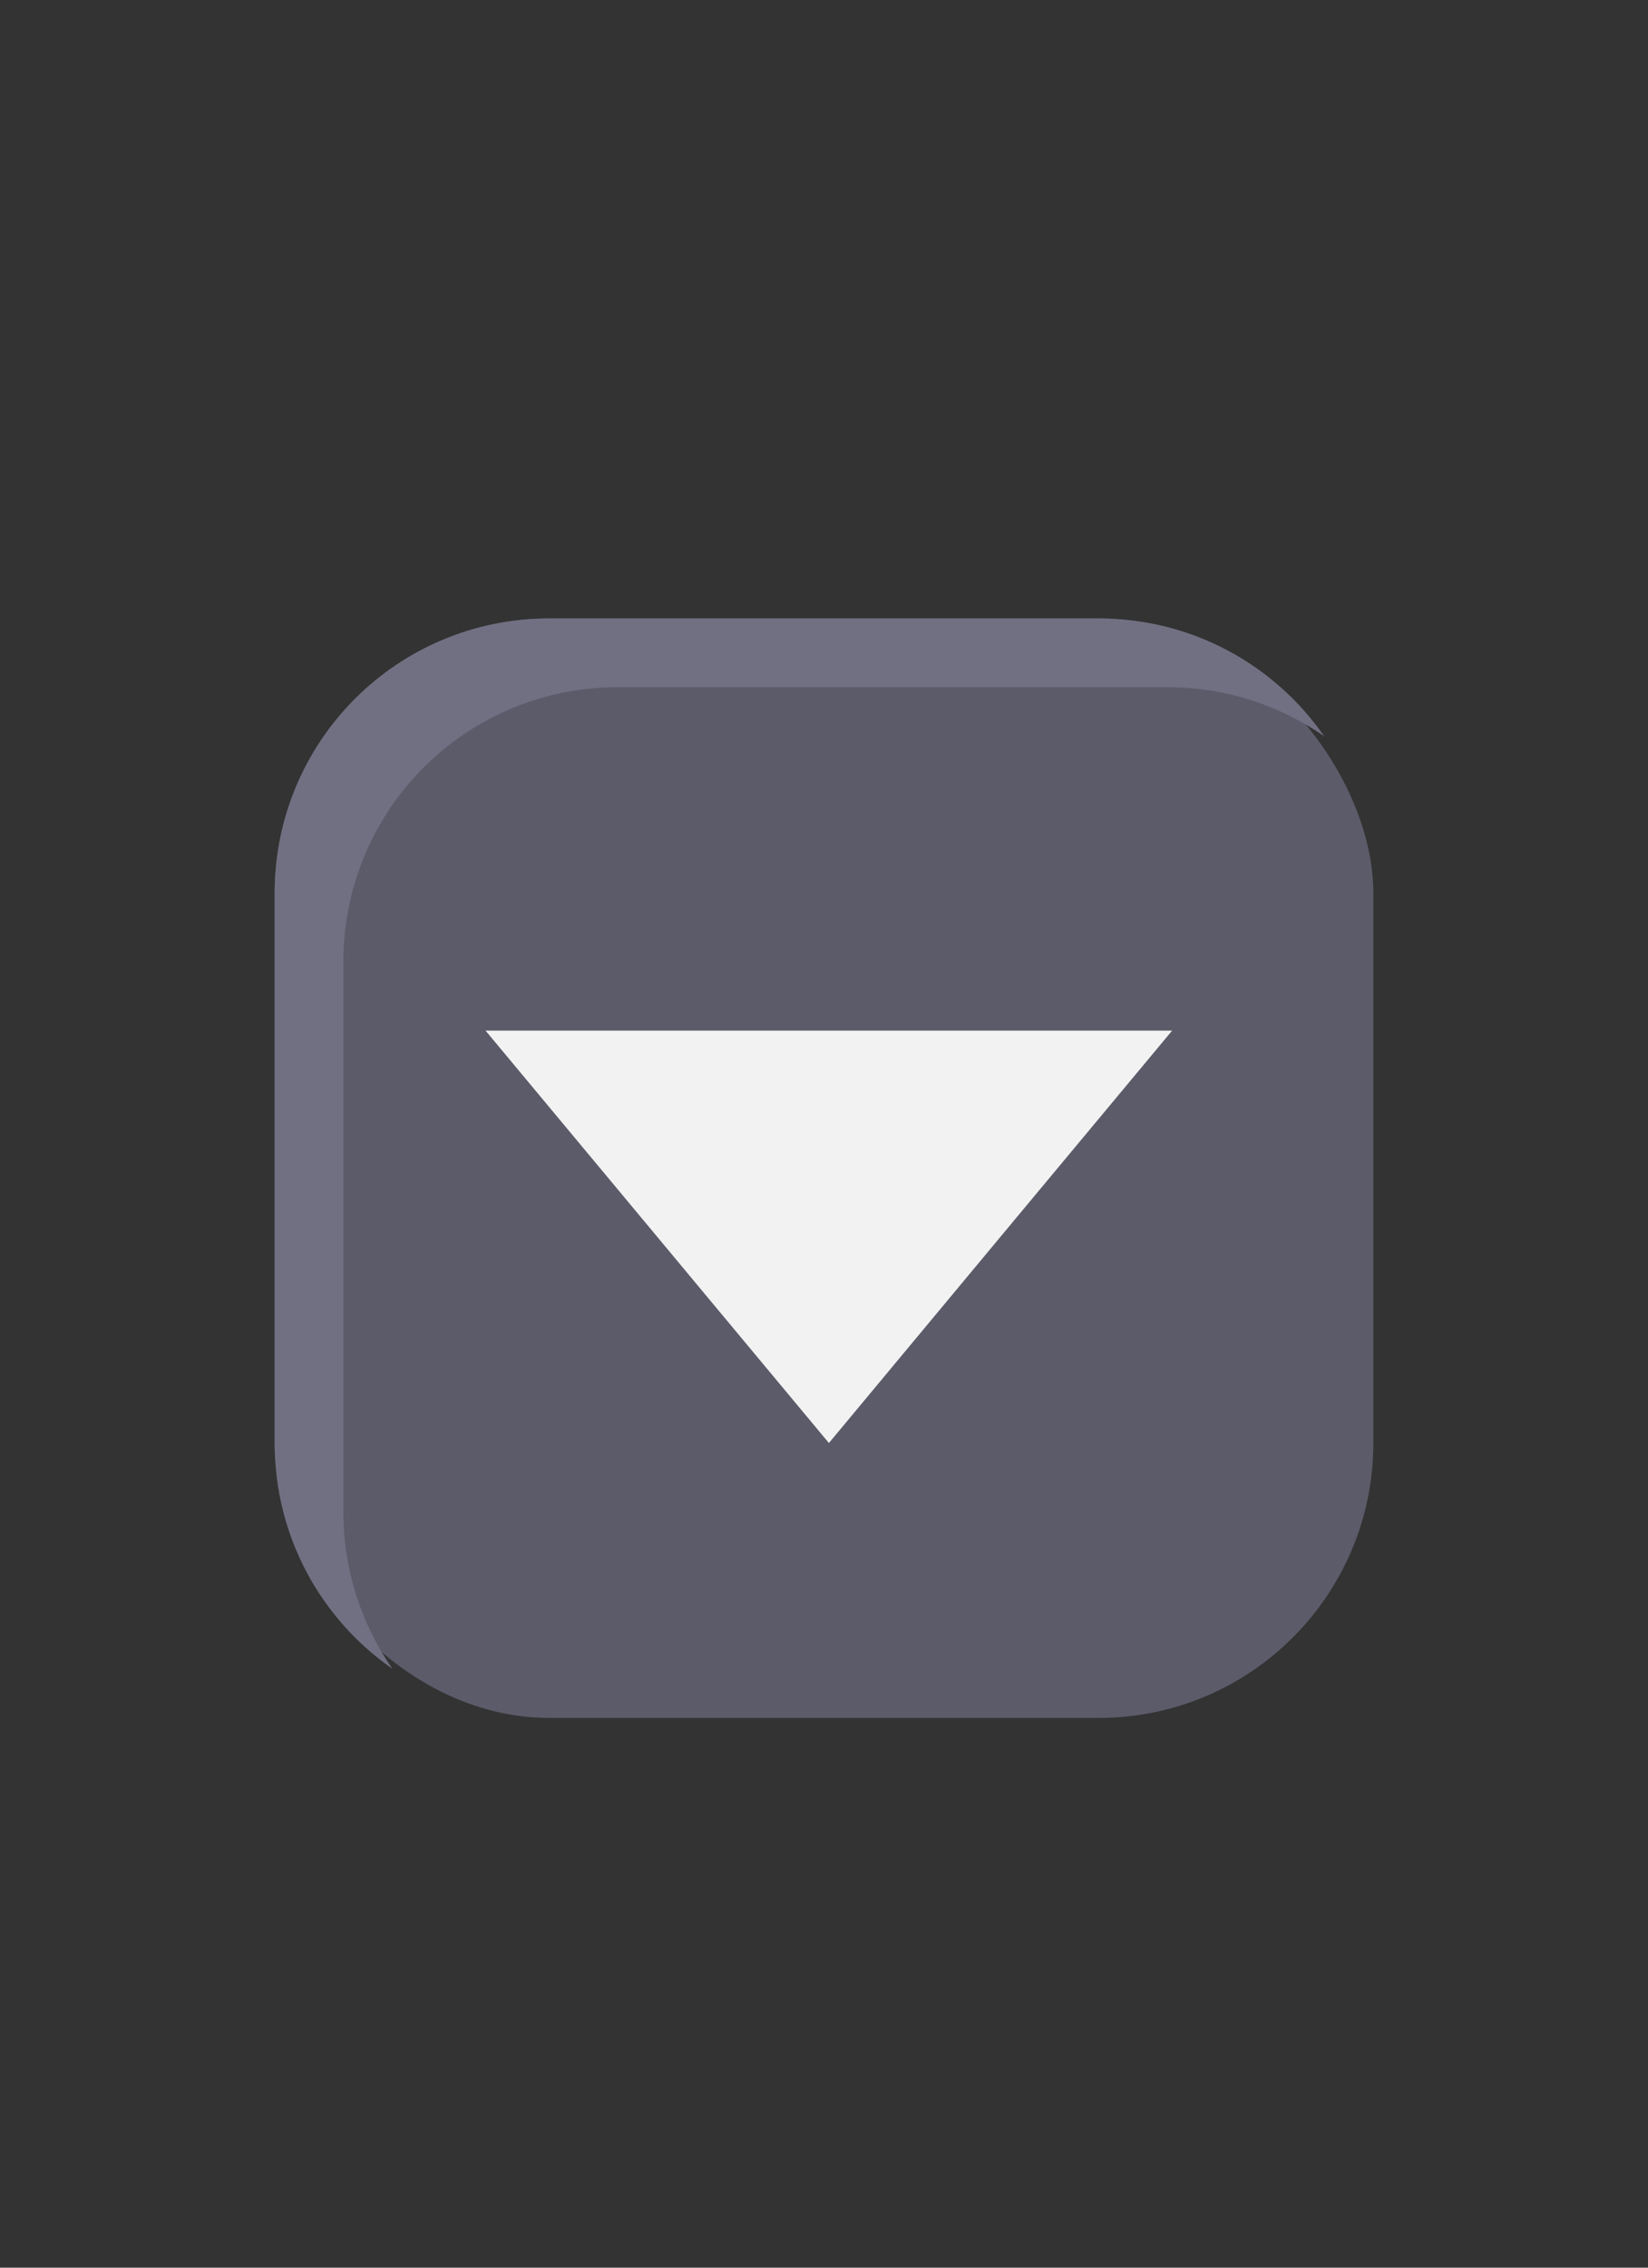 <?xml version="1.0" encoding="UTF-8" standalone="no"?>
<!-- Created with Inkscape (http://www.inkscape.org/) -->

<svg
   width="24"
   height="33"
   viewBox="0 0 24 33"
   version="1.1"
   id="svg5780"
   inkscape:version="1.3 (0e150ed6c4, 2023-07-21)"
   sodipodi:docname="comboarrow.svg"
   xmlns:inkscape="http://www.inkscape.org/namespaces/inkscape"
   xmlns:sodipodi="http://sodipodi.sourceforge.net/DTD/sodipodi-0.dtd"
   xmlns="http://www.w3.org/2000/svg"
   xmlns:svg="http://www.w3.org/2000/svg"
   xmlns:rdf="http://www.w3.org/1999/02/22-rdf-syntax-ns#"
   xmlns:cc="http://creativecommons.org/ns#"
   xmlns:dc="http://purl.org/dc/elements/1.1/">
  <rect x="0" y="0" width="24" height="33" fill="#333333" stroke="none"/>
  <defs
     id="defs5774" />
  <sodipodi:namedview
     id="base"
     pagecolor="#ffffff"
     bordercolor="#666666"
     borderopacity="1.0"
     inkscape:pageopacity="0.0"
     inkscape:pageshadow="2"
     inkscape:zoom="12.295802"
     inkscape:cx="19.152878"
     inkscape:cy="14.395157"
     inkscape:document-units="px"
     inkscape:current-layer="layer1"
     showgrid="true"
     units="px"
     inkscape:pagecheckerboard="true"
     inkscape:showpageshadow="false"
     inkscape:snap-page="true"
     inkscape:window-width="1920"
     inkscape:window-height="1014"
     inkscape:window-x="0"
     inkscape:window-y="0"
     inkscape:window-maximized="1"
     fit-margin-top="0"
     fit-margin-left="0"
     fit-margin-right="0"
     fit-margin-bottom="0"
     showguides="true"
     inkscape:guide-bbox="true"
     inkscape:snap-bbox="true"
     inkscape:bbox-paths="true"
     inkscape:snap-nodes="false"
     inkscape:bbox-nodes="true"
     inkscape:deskcolor="#d1d1d1">
    <inkscape:grid
       type="xygrid"
       id="grid841"
       originx="0"
       originy="0"
       spacingy="1"
       spacingx="1"
       units="px"
       visible="true" />
  </sodipodi:namedview>
  <g
     inkscape:label="Layer 1"
     inkscape:groupmode="layer"
     id="layer1"
     transform="translate(0,-294.65)">
    <rect
       style="opacity:1;fill:none;fill-opacity:1;stroke:none;stroke-width:0.673;stroke-linecap:round;stroke-miterlimit:4;stroke-dasharray:none;stroke-opacity:1"
       id="btn-normal"
       width="24"
       height="33"
       x="0"
       y="294.65" />
    <g
       id="cind-focused"
       transform="translate(-331,-255.35)">
      <g
         id="g10117"
         transform="translate(90,94)">
        <rect
           style="fill:#5c5b6a;fill-opacity:1;stroke-width:0.5;stroke-linecap:round"
           id="rect10113"
           width="16"
           height="16"
           x="245"
           y="465"
           ry="4"
           rx="4" />
        <path
           id="path10115"
           style="fill:#717083;fill-opacity:1;stroke-width:0.5;stroke-linecap:round"
           d="m 249,465 c -2.216,0 -4,1.784 -4,4 v 8 c 0,1.365 0.677,2.564 1.715,3.285 C 246.265,479.638 246,478.851 246,478 v -8 c 0,-2.216 1.784,-4 4,-4 h 8 c 0.851,0 1.638,0.265 2.285,0.715 C 259.564,465.677 258.365,465 257,465 Z" />
      </g>
      <path
         transform="matrix(0,0.763,-1.101,0,1672.507,572.865)"
         inkscape:transform-center-x="-1.5713575"
         d="m -2.445,1207.48 -3.933,2.271 -3.933,2.271 0,-4.541 0,-4.541 3.933,2.271 z"
         inkscape:randomized="0"
         inkscape:rounded="0"
         inkscape:flatsided="false"
         sodipodi:arg2="1.0471976"
         sodipodi:arg1="0"
         sodipodi:r2="2.621794"
         sodipodi:r1="5.243588"
         sodipodi:cy="1207.4799"
         sodipodi:cx="-7.6889815"
         sodipodi:sides="3"
         id="path10123"
         style="fill:#f2f2f2;fill-opacity:1;stroke:none;stroke-width:1.091;stroke-linecap:round;stroke-miterlimit:4;stroke-dasharray:none;stroke-opacity:1"
         sodipodi:type="star"
         inkscape:transform-center-y="1.8422128e-05" />
    </g>
  </g>
</svg>
